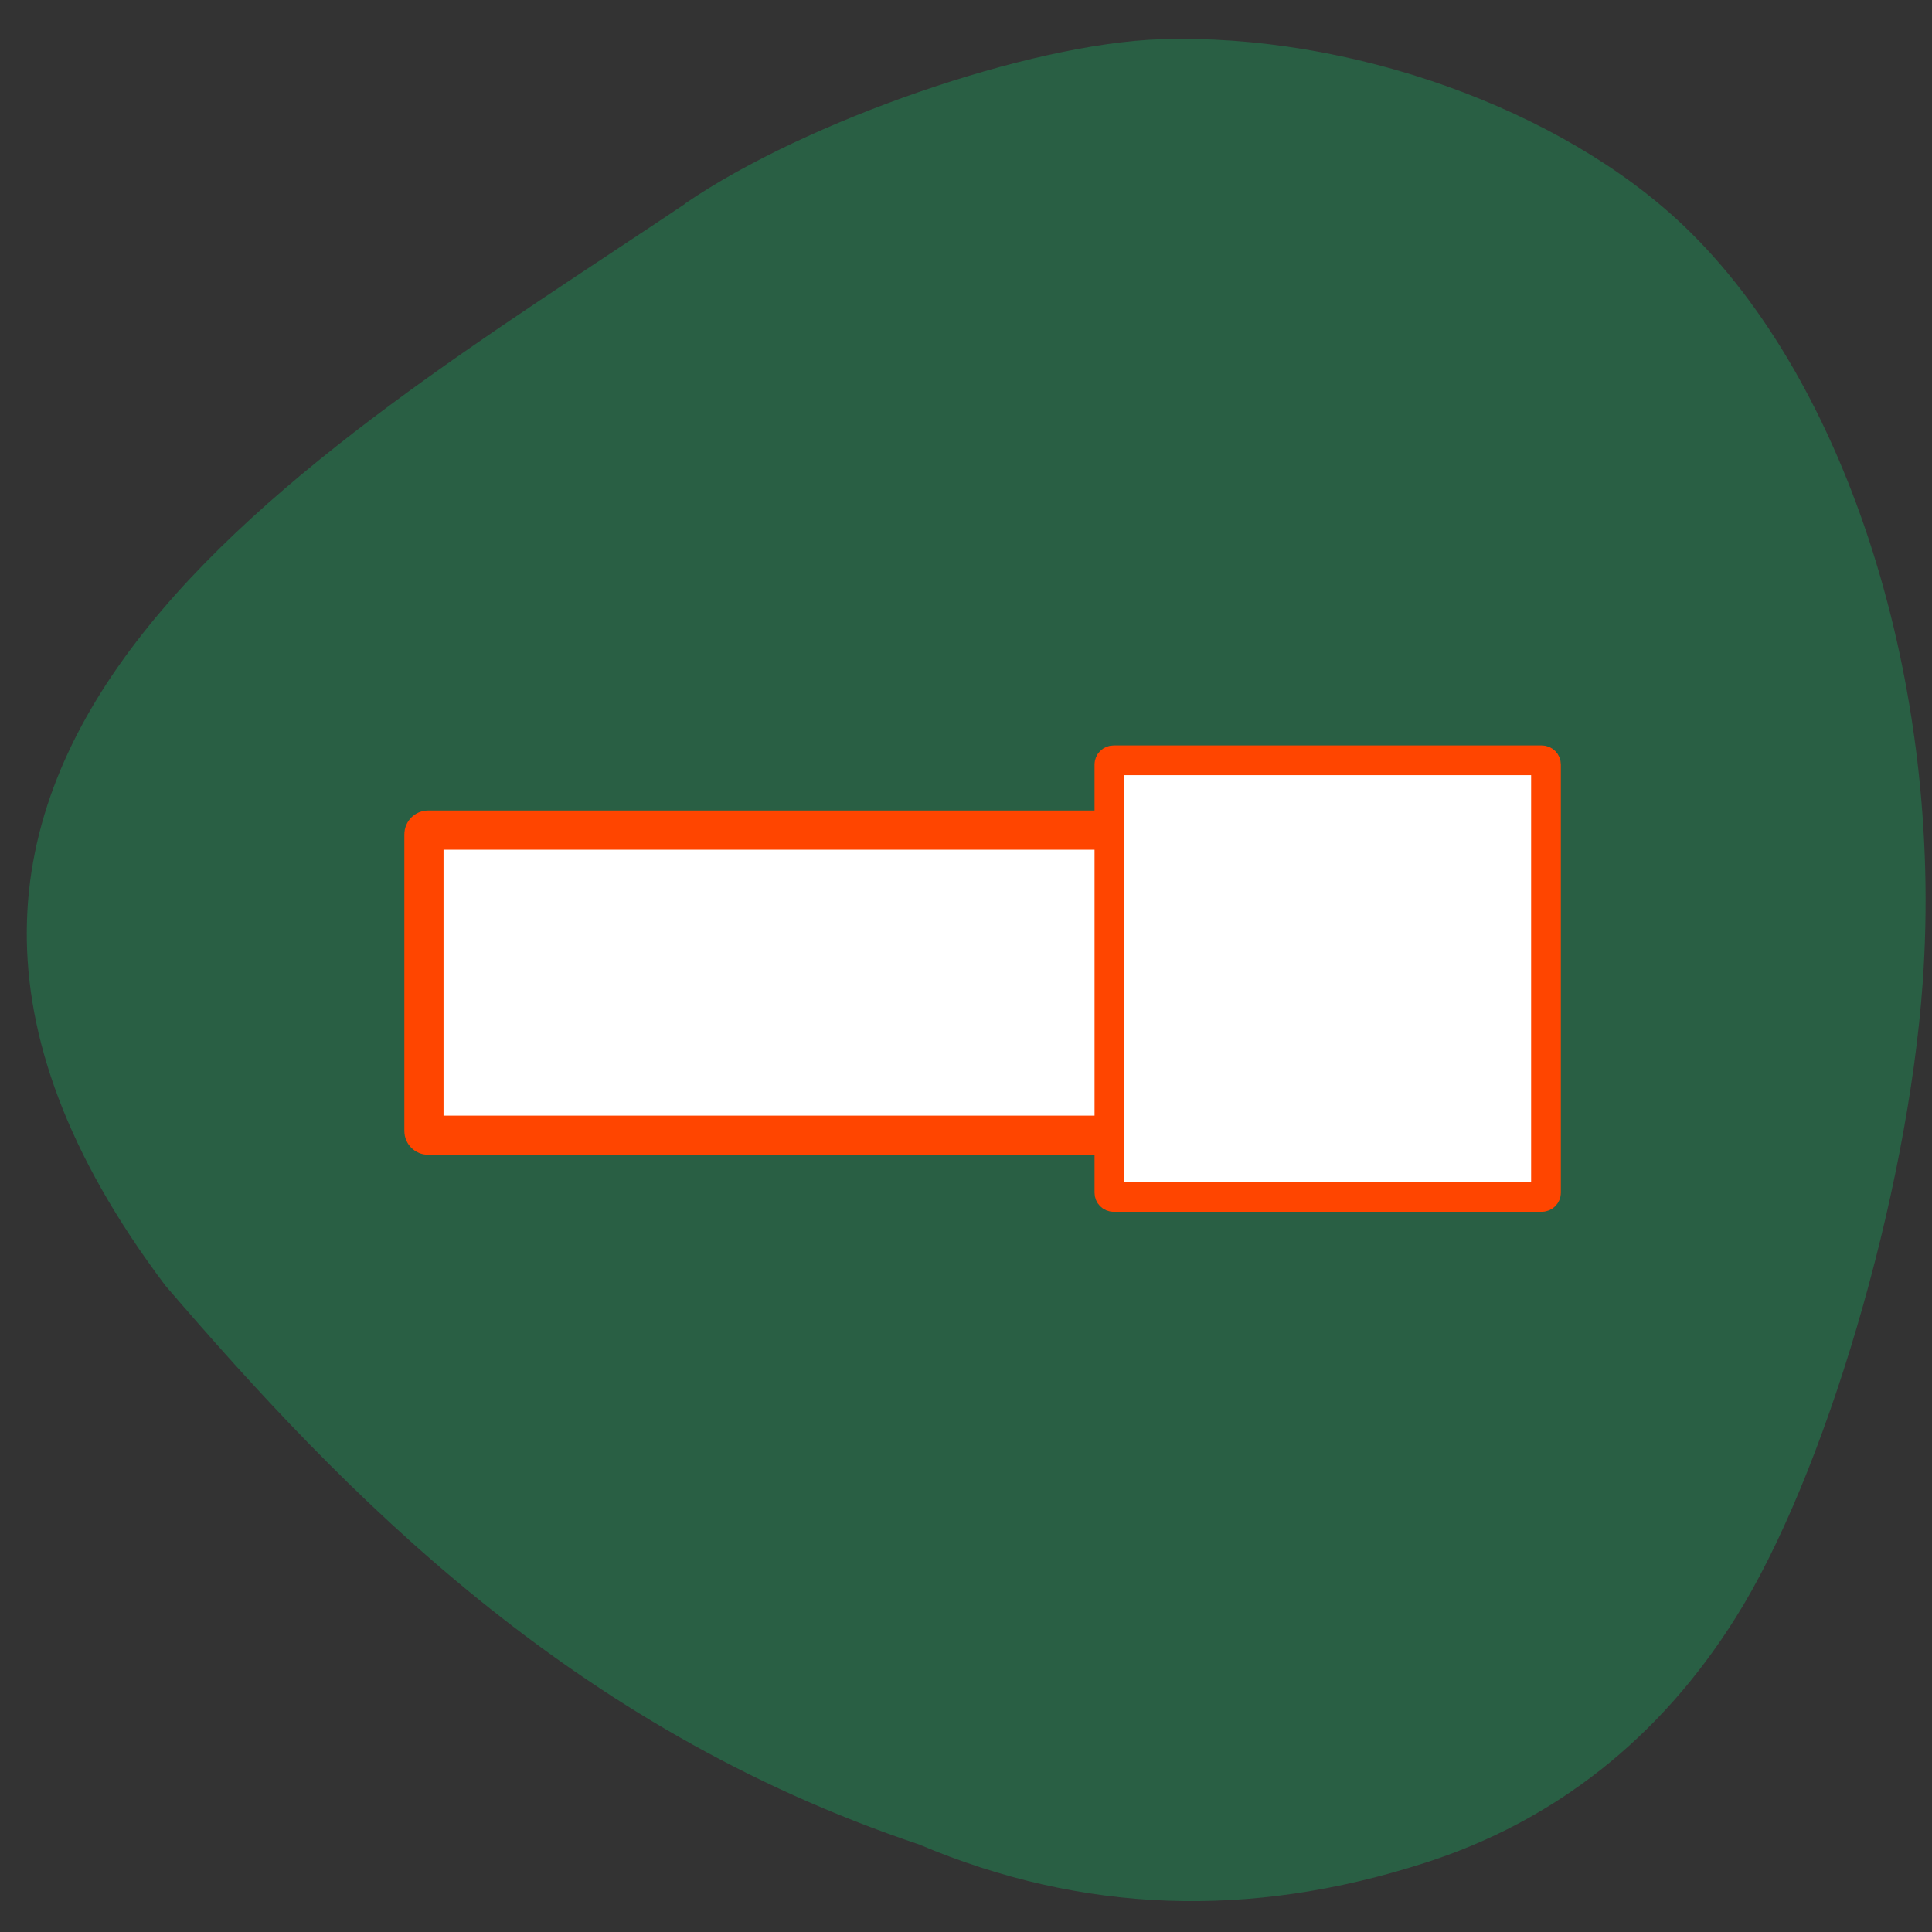 <svg xmlns="http://www.w3.org/2000/svg" viewBox="0 0 16 16"><rect x="0" y="0" width="16" height="16" fill="#333333" stroke="none"/><path d="m 5.676 1.684 c 1 -0.684 2.852 -1.324 3.934 -1.359 c 1.566 -0.051 3.316 0.574 4.336 1.547 c 1.359 1.297 2.152 3.809 1.977 6.266 c -0.125 1.762 -0.813 4.094 -1.551 5.262 c -0.625 0.996 -1.5 1.684 -2.57 2.027 c -1.453 0.469 -2.844 0.418 -4.191 -0.152 c -2.891 -0.969 -4.762 -2.906 -6.242 -4.629 c -3.277 -4.352 1.195 -6.871 4.309 -8.961" fill="#295f44"/><g fill="#fff" stroke="#ff4500" transform="scale(0.062)"><path d="m 57.19 110.88 h 143.81 c 0.313 0 0.5 0.25 0.5 0.563 v 39.625 c 0 0.313 -0.188 0.563 -0.5 0.563 h -143.81 c -0.313 0 -0.563 -0.25 -0.563 -0.563 v -39.625 c 0 -0.313 0.25 -0.563 0.563 -0.563" stroke-width="5.234"/><path d="m 148.75 101.56 h 57.19 c 0.313 0 0.563 0.25 0.563 0.563 v 57.19 c 0 0.313 -0.25 0.563 -0.563 0.563 h -57.19 c -0.313 0 -0.563 -0.25 -0.563 -0.563 v -57.19 c 0 -0.313 0.25 -0.563 0.563 -0.563" stroke-width="3.971"/></g></svg>
